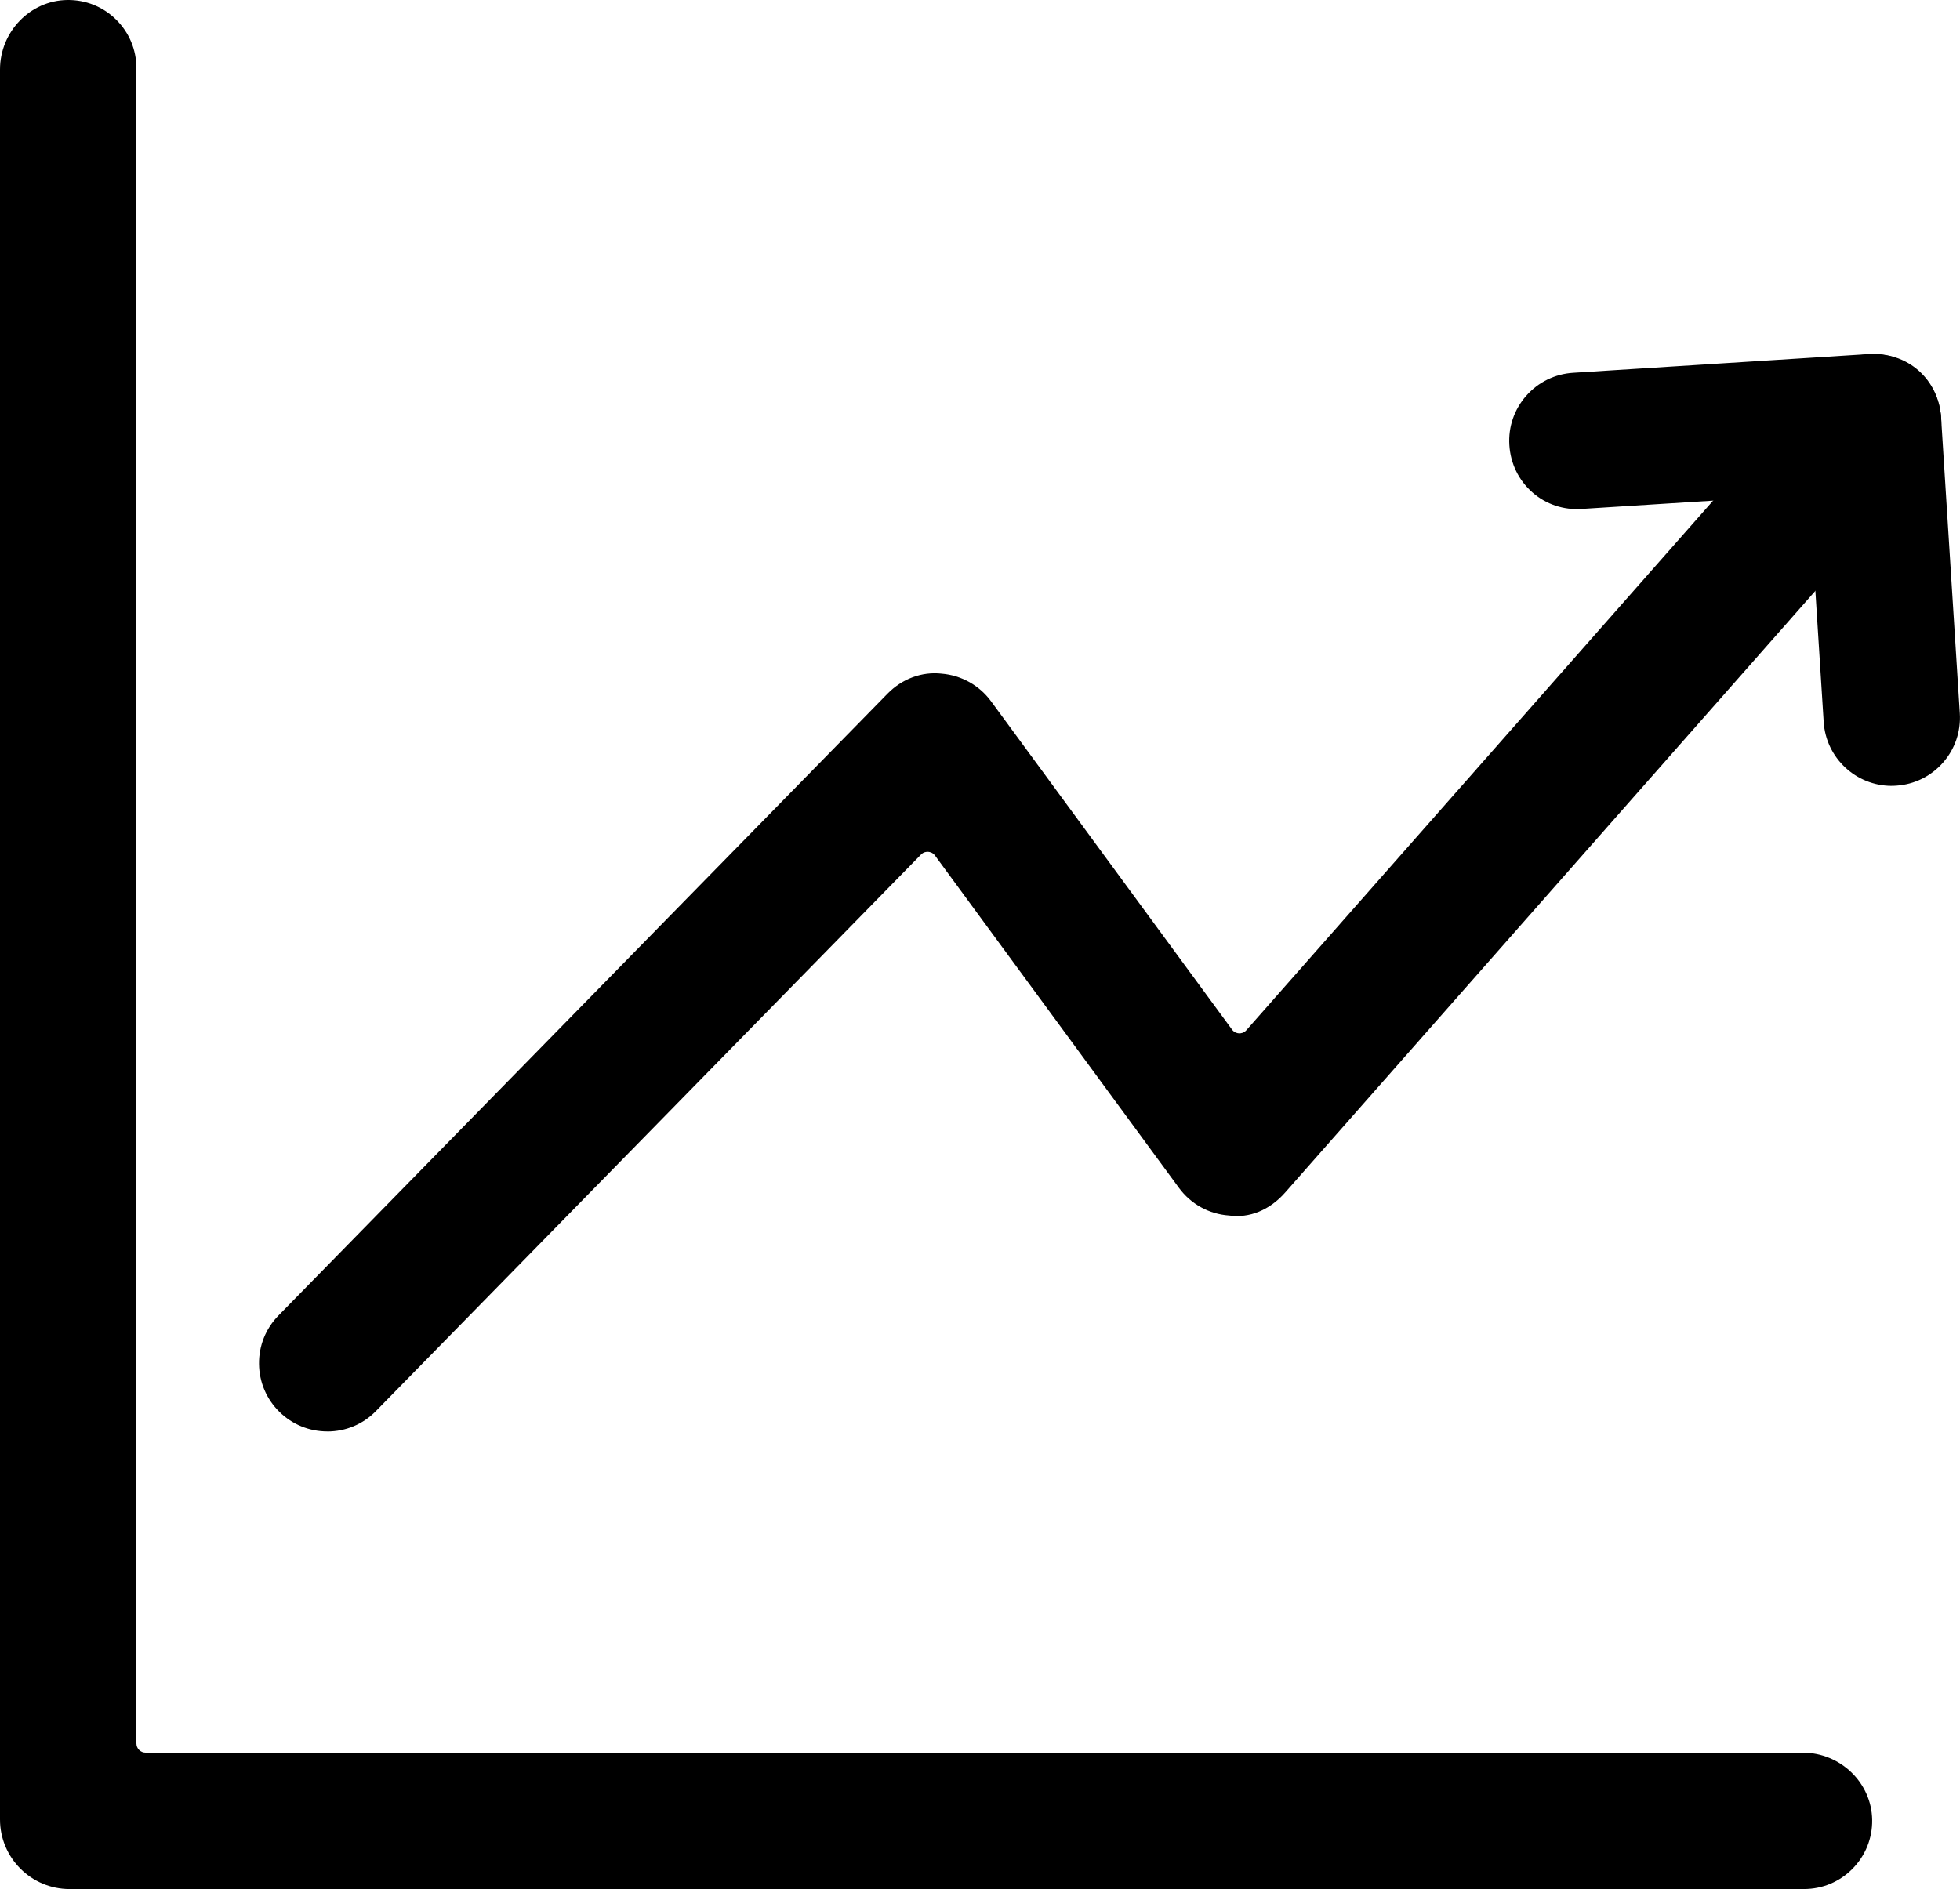 <?xml version="1.0" encoding="UTF-8"?>
<svg id="Layer_1" data-name="Layer 1" xmlns="http://www.w3.org/2000/svg" viewBox="0 0 648.43 625.1">
  <g>
    <path class="cls-1" d="M596.82,615.1H23.03c-7.2,0-13.03-5.83-13.03-13.03V23.02c0-6.95,5.44-12.92,12.38-13.01s12.75,5.56,12.75,12.57v554.37c0,7.2,5.83,13.03,13.03,13.03h548.2c6.95,0,12.92,5.44,13.01,12.38.1,7.03-5.56,12.75-12.56,12.75Z"/>
    <path class="cls-1" d="M596.82,625.1H23.03c-12.7,0-23.03-10.33-23.03-23.03V23.02C0,10.5,9.98.18,22.24,0c6.1-.08,11.84,2.22,16.17,6.49,4.33,4.27,6.72,9.98,6.72,16.07v554.37c0,1.67,1.36,3.03,3.03,3.03h548.2c12.52,0,22.84,9.98,23.01,22.24.09,6.09-2.22,11.84-6.49,16.17-4.27,4.33-9.98,6.72-16.07,6.72ZM22.57,20s-.03,0-.04,0c-1.35.02-2.53,1.43-2.53,3.02v579.06c0,1.67,1.36,3.03,3.03,3.03h573.79c.89,0,1.49-.41,1.83-.76s.75-.95.74-1.85c-.02-1.35-1.43-2.53-3.02-2.53H48.17c-12.7,0-23.03-10.33-23.03-23.03V22.57c0-.89-.42-1.49-.76-1.83-.34-.34-.93-.74-1.81-.74Z"/>
  </g>
  <g>
    <path class="cls-1" d="M108.26,463.67c-3.17,0-6.36-1.2-8.79-3.59-4.96-4.86-5.06-12.81-.2-17.77l201.42-205.69c2.58-2.65,6.14-4.22,9.87-3.76,3.68.27,7.07,2.13,9.26,5.11l79.72,108.63c4.92,6.71,14.78,7.15,20.28.91l190.42-216.1c4.57-5.2,12.52-5.75,17.72-1.13,5.23,4.59,5.72,12.52,1.13,17.72l-211.43,239.98c-2.53,2.87-6.04,4.96-9.99,4.24-3.81-.14-7.32-2.04-9.57-5.11l-80.72-109.98c-4.76-6.48-14.19-7.15-19.82-1.41l-180.32,184.14c-2.45,2.53-5.72,3.78-8.99,3.78Z"/>
    <path class="cls-1" d="M108.26,473.67c-5.94,0-11.55-2.29-15.79-6.45-4.3-4.21-6.71-9.85-6.78-15.87-.07-6.03,2.22-11.73,6.44-16.04l201.41-205.68c4.87-5.01,11.43-7.45,18-6.71,6.52.55,12.46,3.87,16.33,9.14l79.73,108.64c.75,1.02,1.77,1.21,2.31,1.24.53.02,1.57-.08,2.41-1.02l190.42-216.1c3.98-4.53,9.5-7.24,15.53-7.62,6.02-.38,11.82,1.62,16.33,5.62,4.5,3.95,7.21,9.46,7.59,15.48.38,6.02-1.61,11.82-5.6,16.35l-211.43,239.98c-5.11,5.8-11.82,8.54-18.54,7.59-6.6-.45-12.62-3.75-16.58-9.14l-80.72-109.98c-.72-.98-1.71-1.19-2.23-1.23-.53-.04-1.53.03-2.38.9l-180.32,184.14c-4.24,4.36-9.98,6.78-16.13,6.78ZM309.26,242.79c-.31,0-.87.27-1.4.81l-201.44,205.71c-.61.63-.73,1.33-.73,1.81,0,.49.15,1.2.78,1.82.65.63,1.4.73,1.79.73.5,0,1.21-.13,1.81-.75l180.35-184.17c4.74-4.84,11.33-7.34,18.09-6.86,6.76.48,12.93,3.89,16.94,9.35l80.72,109.97c.46.62,1.15,1,1.89,1.03l1.03.09c.22-.13.61-.42,1.07-.95l211.43-239.98c.59-.66.67-1.37.64-1.85-.03-.48-.21-1.17-.87-1.75-.67-.6-1.37-.68-1.84-.65-.4.02-1.15.17-1.76.86l-190.43,216.12c-4.63,5.26-11.3,8.09-18.31,7.78-7-.31-13.39-3.73-17.54-9.38l-79.72-108.63c-.45-.61-1.15-.99-1.92-1.05l-.52-.05s-.04,0-.06,0Z"/>
  </g>
  <g>
    <path class="cls-1" d="M625.83,250.05c-6.58,0-12.1-5.11-12.52-11.78l-4.58-72.22c-.46-7.18-6.65-12.64-13.83-12.18l-72.25,4.57c-7.17.49-12.89-4.83-13.33-11.76-.44-6.92,4.81-12.89,11.76-13.33l97.8-6.19c7.54-.44,12.91,4.84,13.33,11.76l6.19,97.77c.44,6.92-4.81,12.89-11.76,13.33-.27.03-.54.03-.81.03Z"/>
    <path class="cls-1" d="M625.83,260.05c-11.87,0-21.76-9.29-22.5-21.16l-4.58-72.22c-.11-1.67-1.55-2.94-3.22-2.83l-72.25,4.57c-6,.41-11.81-1.52-16.3-5.46-4.54-3.98-7.25-9.53-7.64-15.65-.38-6.01,1.6-11.82,5.59-16.34,3.98-4.52,9.49-7.22,15.51-7.6l97.8-6.19c12.9-.76,23.17,8.33,23.94,21.14l6.19,97.74c.38,6.01-1.6,11.82-5.59,16.34-3.95,4.48-9.41,7.18-15.38,7.59-.67.06-1.21.06-1.58.06ZM595.75,143.84c12.04,0,22.2,9.39,22.97,21.58l4.58,72.22c.08,1.36,1.2,2.42,2.54,2.42h.18c.89-.06,1.46-.51,1.78-.87.32-.36.69-.97.63-1.84l-6.19-97.78c-.15-2.56-2.12-2.45-2.76-2.41l-97.75,6.18c-.89.06-1.46.5-1.78.87-.32.36-.69.97-.63,1.84.05.77.35,1.43.86,1.87.47.41,1.08.59,1.8.55l72.31-4.58c.49-.03.98-.05,1.47-.05Z"/>
  </g>
</svg>